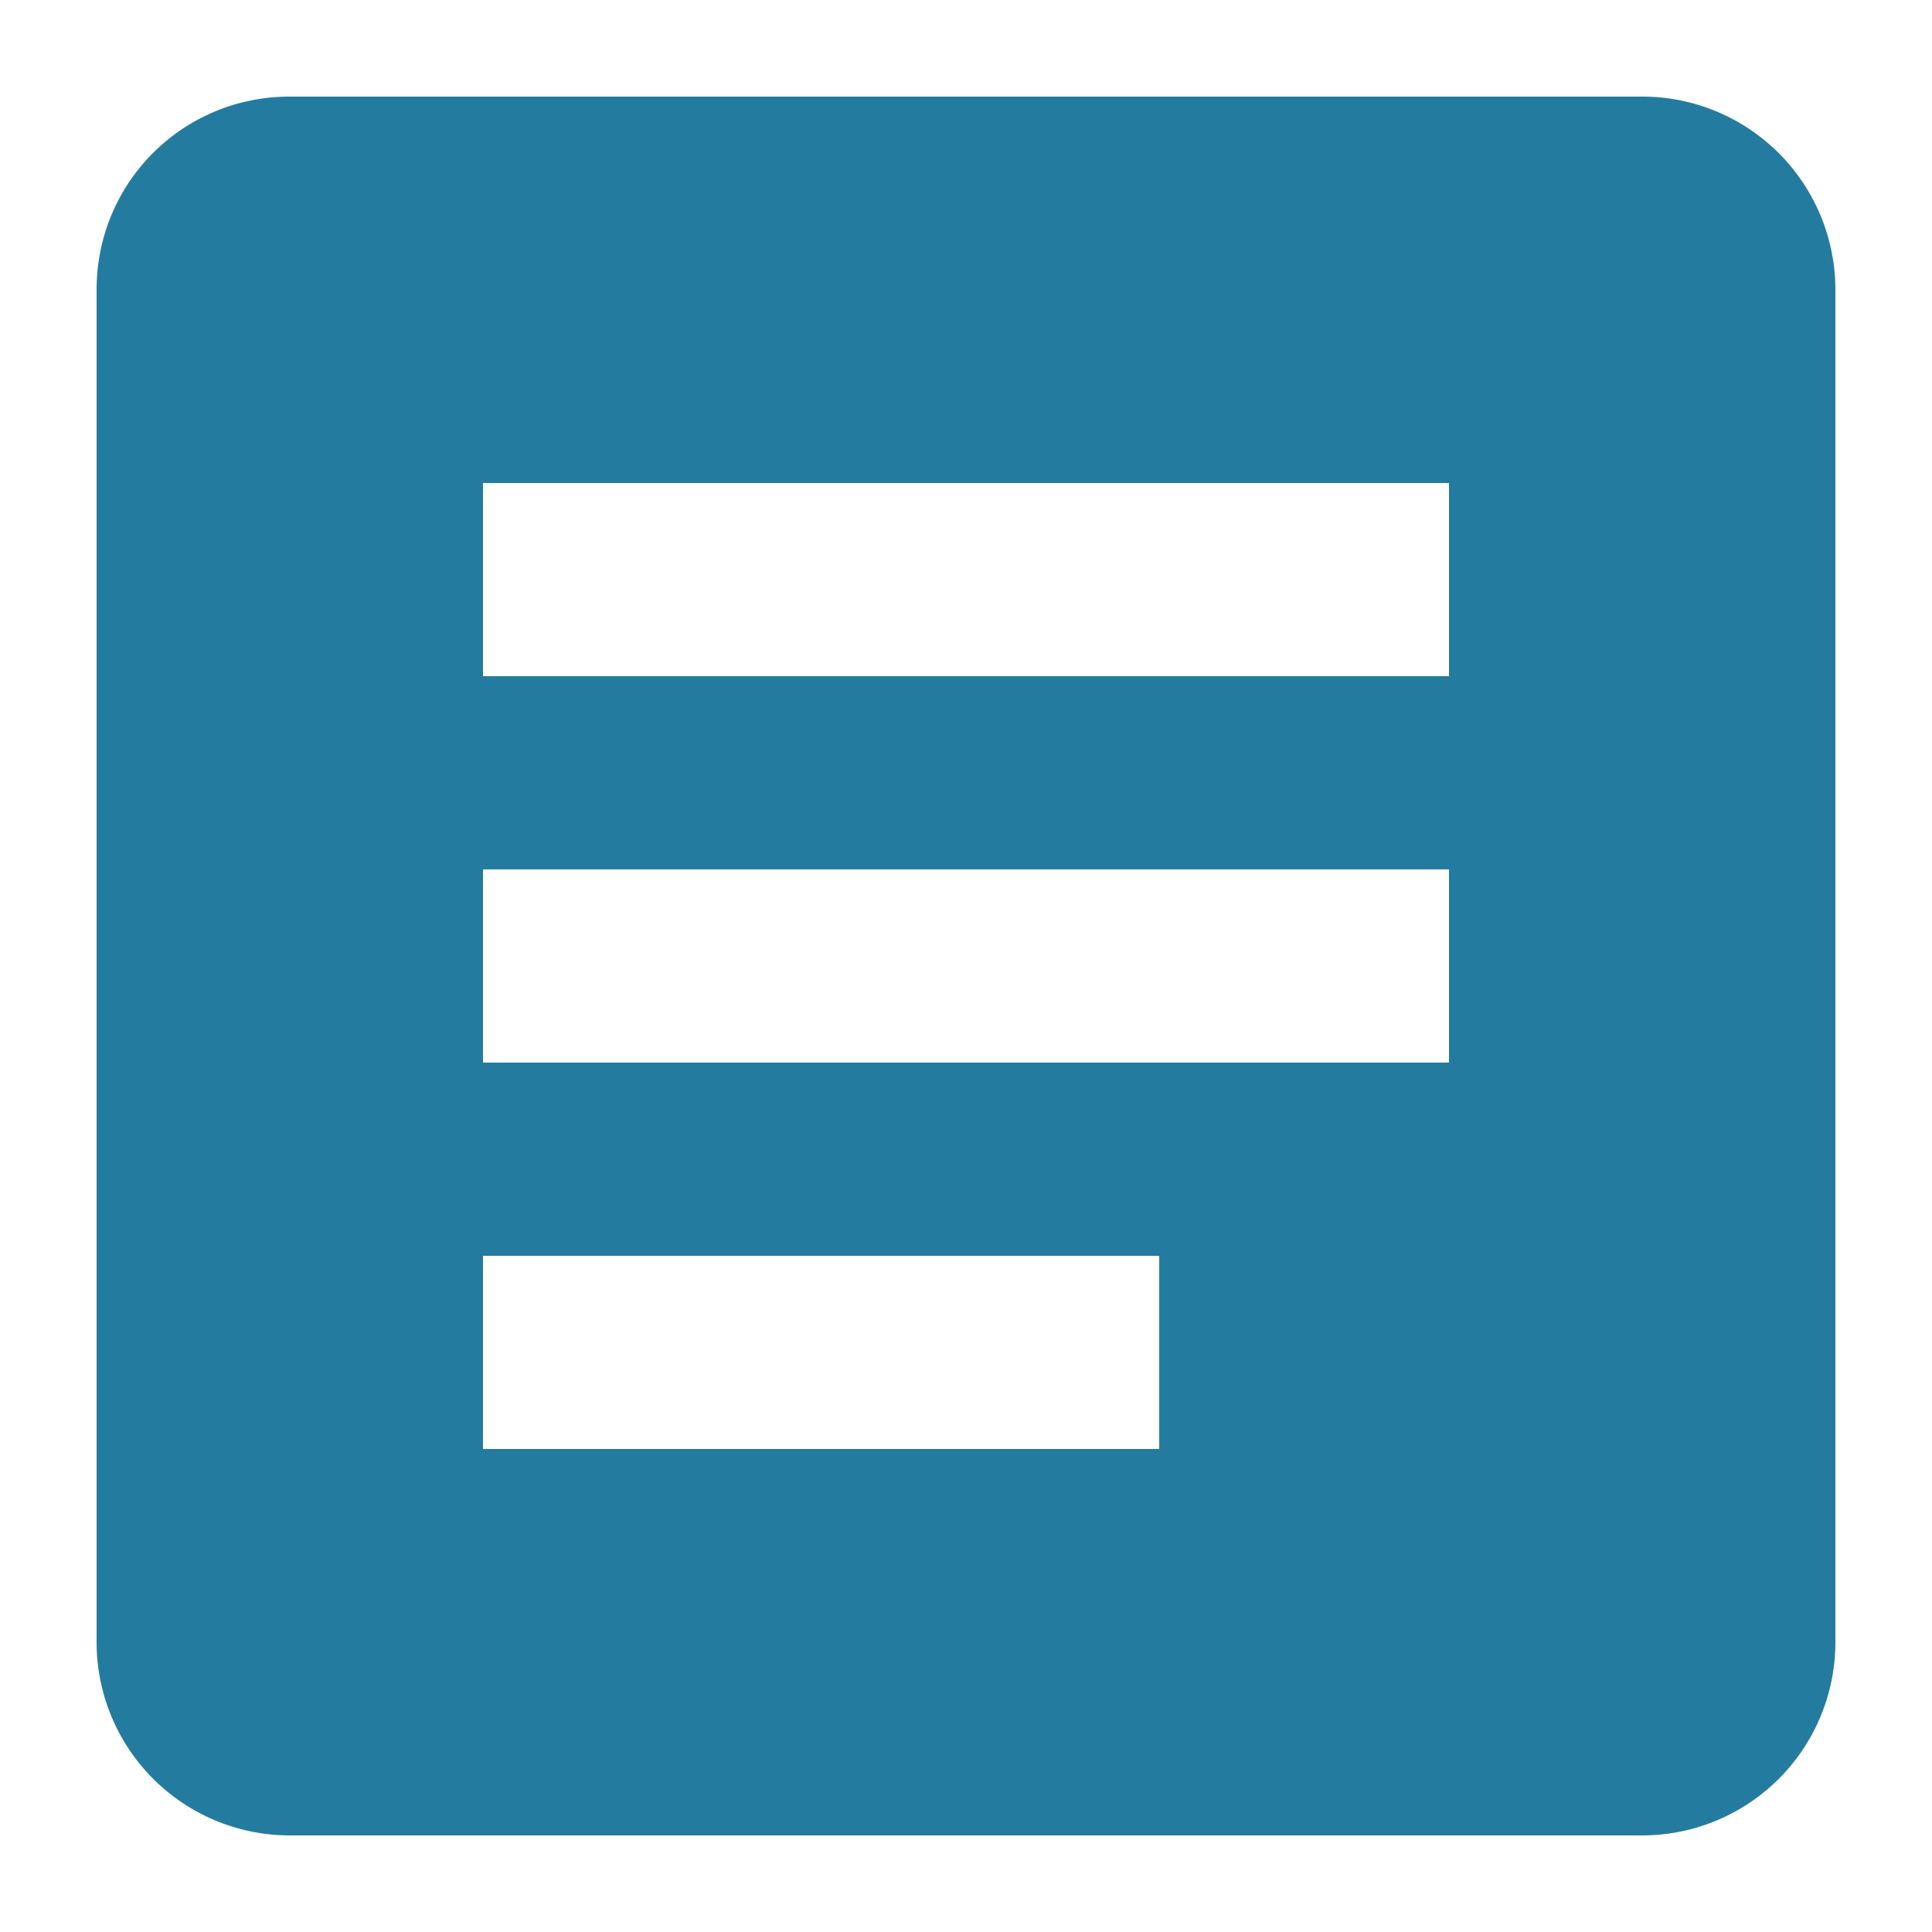 <svg xmlns="http://www.w3.org/2000/svg" width="28" height="28" viewBox="2 2 20 20">
                  <path fill="#247BA0" d="M14 17H7v-2h7m3-2H7v-2h10m0-2H7V7h10m2-4H5c-1.11 0-2 .89-2 2v14a2 2 0 0 0 2 2h14a2 2 0 0 0 2-2V5a2 2 0 0 0-2-2" />
                </svg>